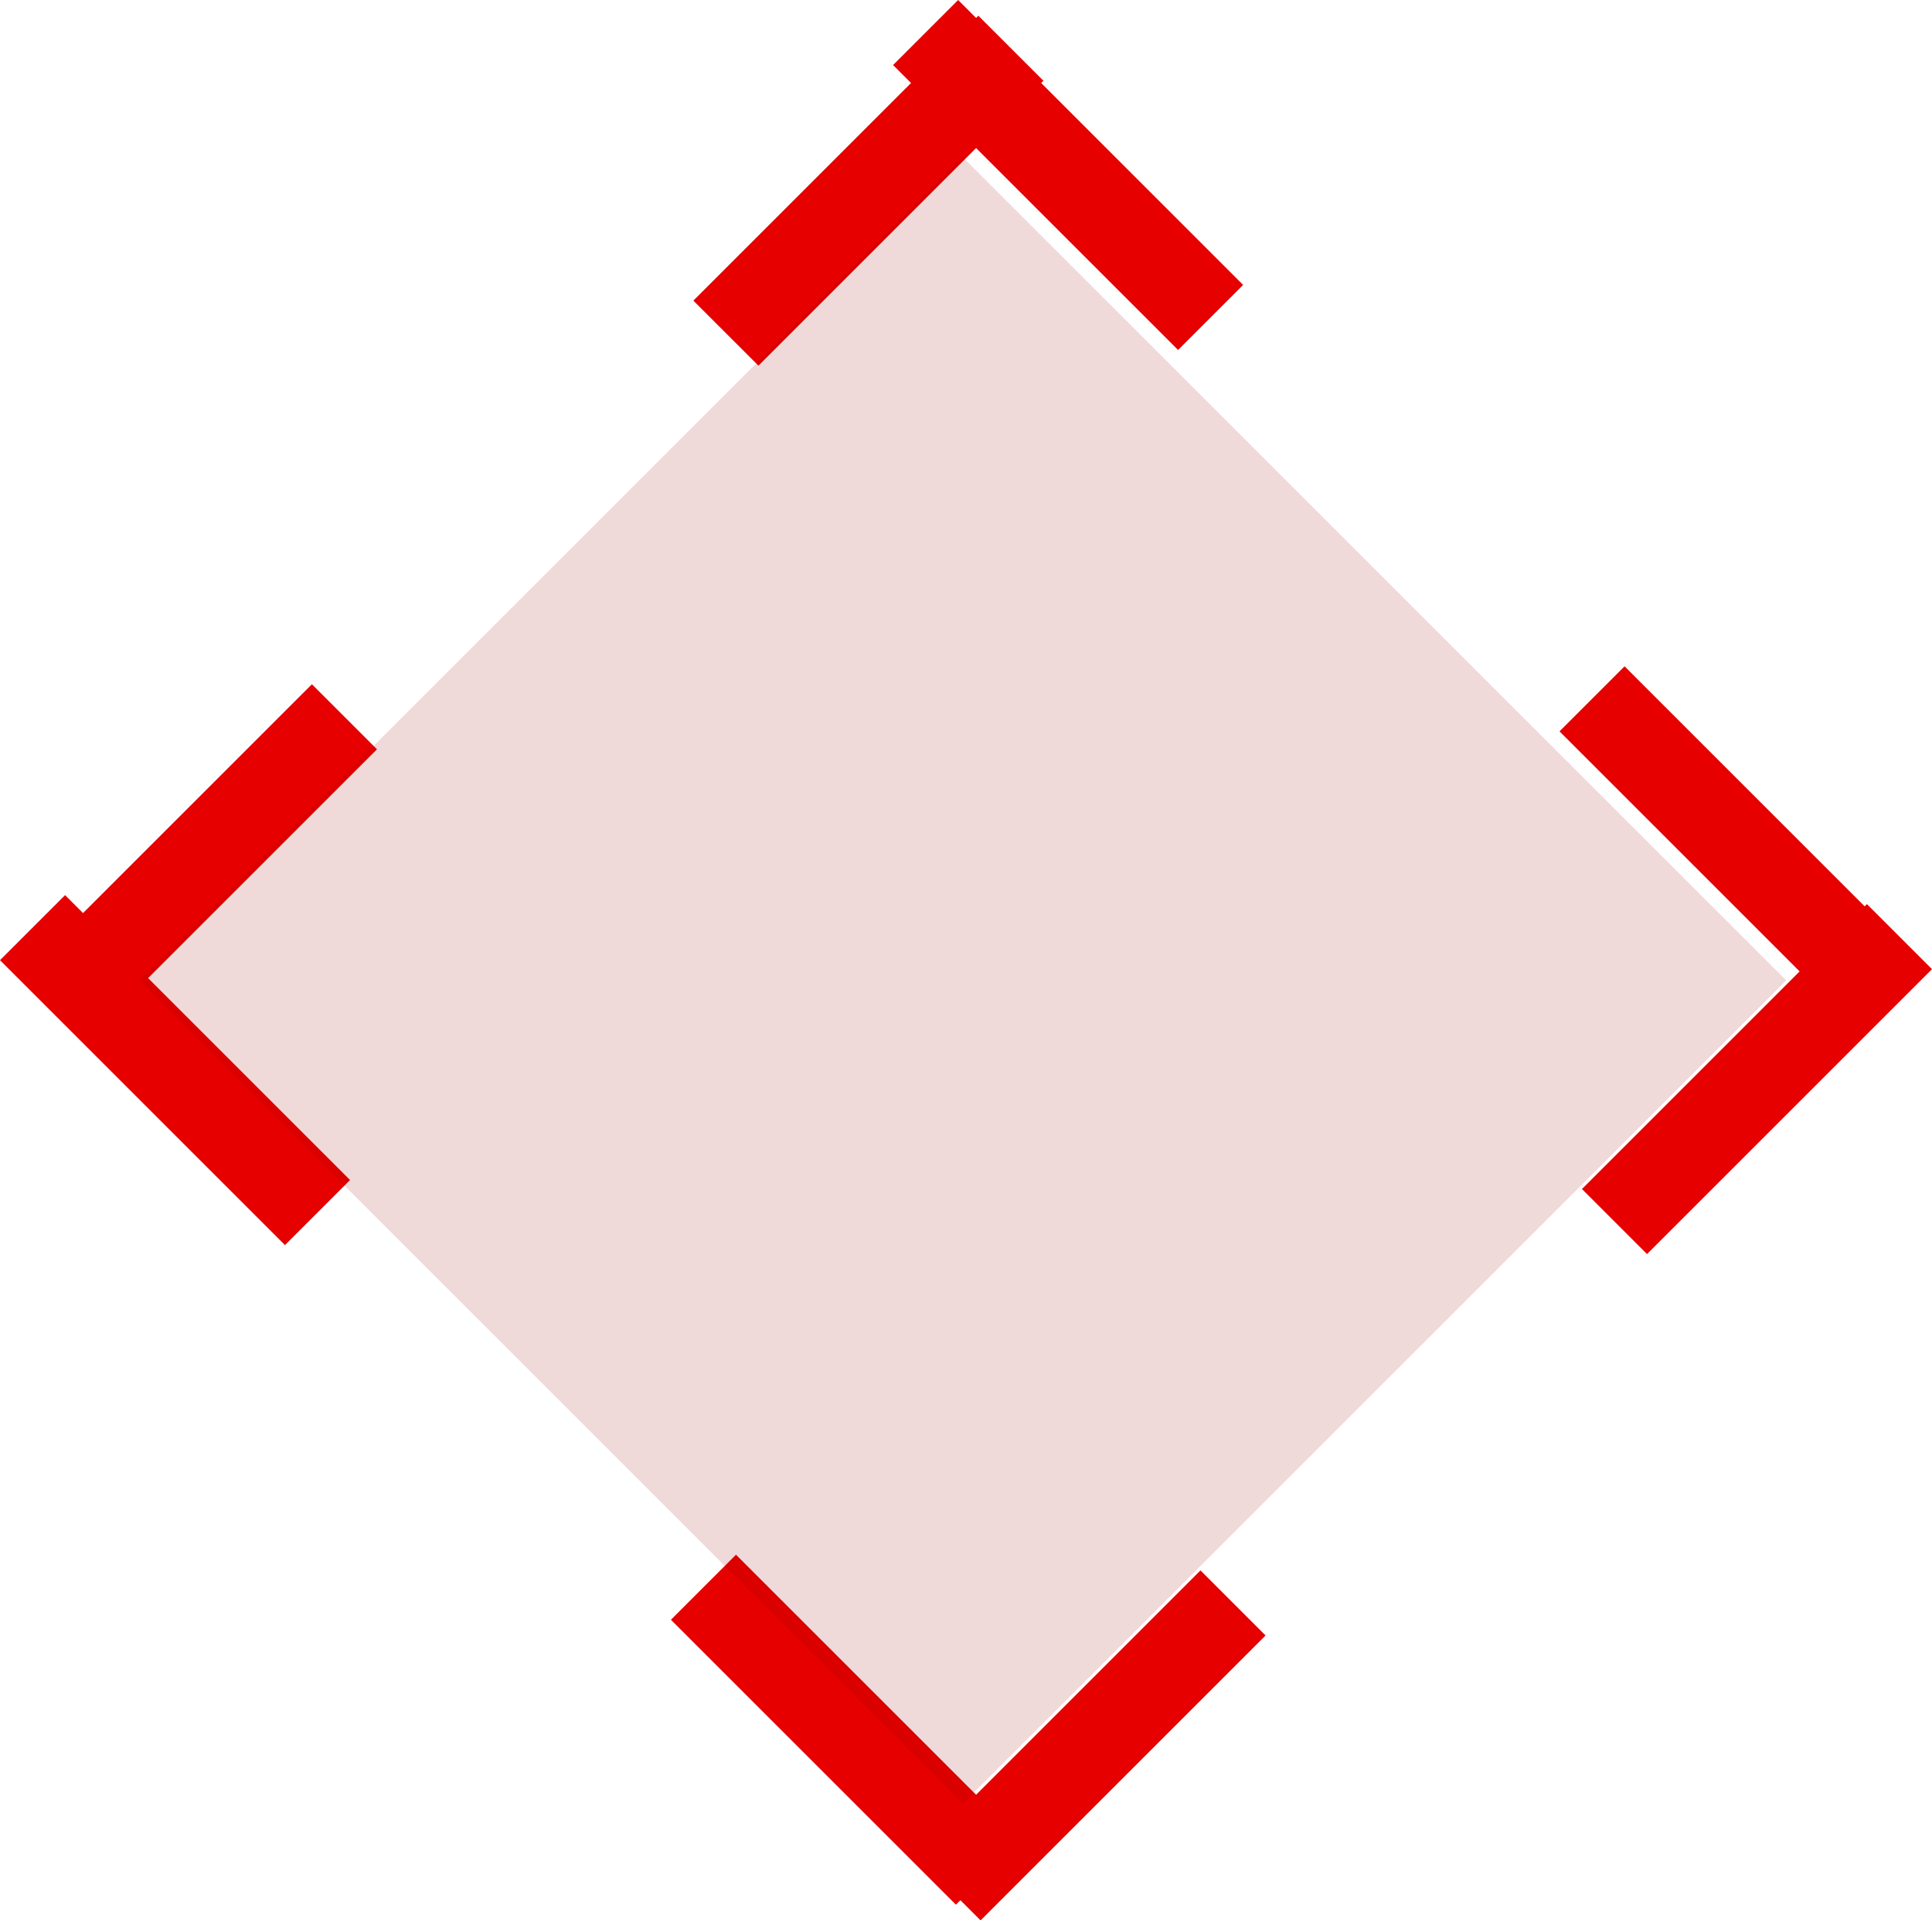 <?xml version="1.0" encoding="UTF-8" standalone="no"?>
<svg xmlns:ffdec="https://www.free-decompiler.com/flash" xmlns:xlink="http://www.w3.org/1999/xlink" ffdec:objectType="shape" height="42.8px" width="43.05px" xmlns="http://www.w3.org/2000/svg">
  <g transform="matrix(1.0, 0.0, 0.0, 1.0, 21.4, 21.65)">
    <path d="M6.3 -15.3 L4.85 -13.85 -1.5 -20.2 -0.05 -21.65 6.3 -15.3" fill="#e60000" fill-rule="evenodd" stroke="none"/>
    <path d="M21.15 -0.45 L19.7 1.0 13.35 -5.35 14.8 -6.8 21.15 -0.45" fill="#e60000" fill-rule="evenodd" stroke="none"/>
    <path d="M-13.6 4.65 L-15.05 6.1 -21.4 -0.25 -19.95 -1.7 -13.6 4.65" fill="#e60000" fill-rule="evenodd" stroke="none"/>
    <path d="M1.35 19.35 L-0.1 20.8 -6.45 14.45 -5.0 13.0 1.35 19.35" fill="#e60000" fill-rule="evenodd" stroke="none"/>
    <path d="M15.3 6.3 L13.85 4.85 20.2 -1.5 21.65 -0.05 15.3 6.3" fill="#e60000" fill-rule="evenodd" stroke="none"/>
    <path d="M0.45 21.15 L-1.0 19.7 5.35 13.35 6.8 14.8 0.45 21.15" fill="#e60000" fill-rule="evenodd" stroke="none"/>
    <path d="M-4.5 -13.5 L-5.95 -14.95 0.4 -21.3 1.85 -19.85 -4.5 -13.5" fill="#e60000" fill-rule="evenodd" stroke="none"/>
    <path d="M-19.35 1.4 L-20.8 -0.05 -14.45 -6.4 -13.0 -4.95 -19.35 1.4" fill="#e60000" fill-rule="evenodd" stroke="none"/>
    <path d="M0.05 18.55 L-18.3 0.2 0.05 -18.15 18.4 0.2 0.05 18.55" fill="#9b0000" fill-opacity="0.149" fill-rule="evenodd" stroke="none"/>
  </g>
</svg>
